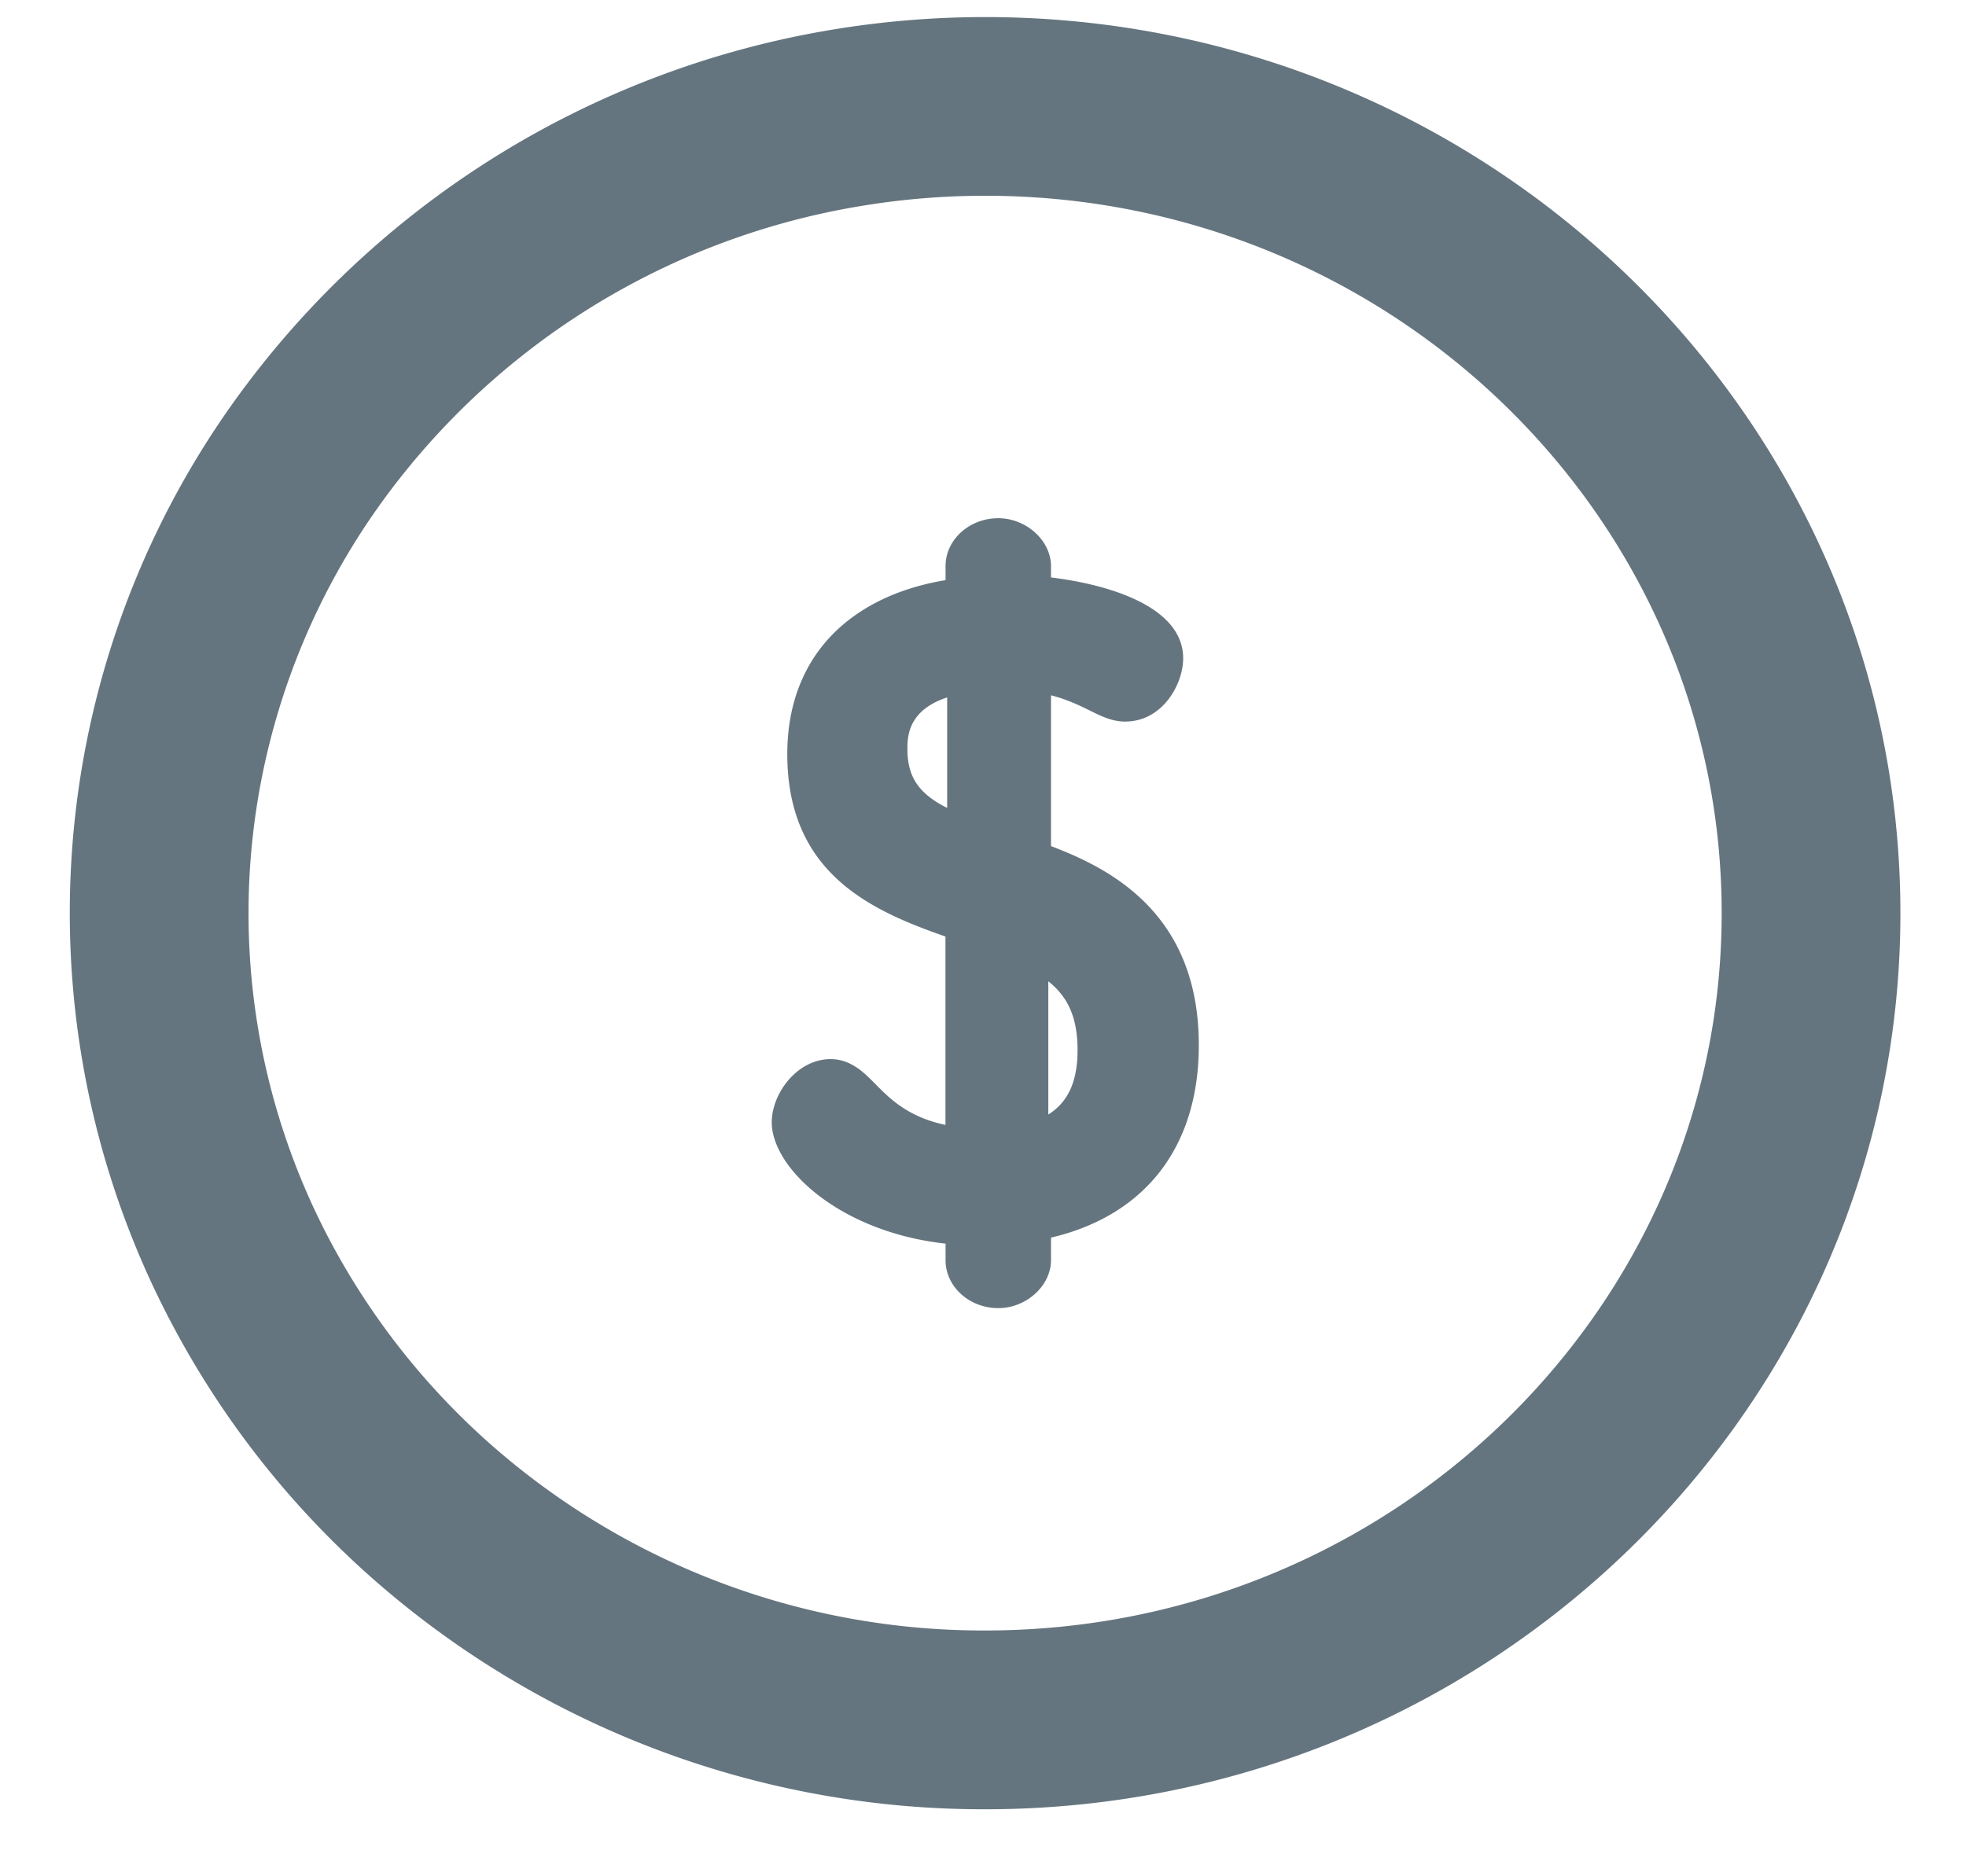 <svg xmlns="http://www.w3.org/2000/svg" width="22" height="21"><path fill="#65757F" d="M11.024 2.191c4.545 0 8.242 3.602 8.242 8.029s-3.697 8.029-8.242 8.029a8.334 8.334 0 0 1-5.553-2.101 8.112 8.112 0 0 1-1.747-2.204 7.823 7.823 0 0 1-.795-5.237 7.885 7.885 0 0 1 1.228-2.923 8.276 8.276 0 0 1 5.488-3.48 8.47 8.47 0 0 1 1.379-.113M10.58 12.59c-.419-.087-.624-.295-.783-.456-.046-.046-.093-.094-.146-.138a.687.687 0 0 0-.127-.085.49.49 0 0 0-.23-.057c-.314 0-.567.272-.638.554a.624.624 0 0 0-.02.153c0 .324.307.735.842 1.024.3.162.672.287 1.103.334v.185c0 .296.265.537.59.537.314 0 .59-.251.59-.537v-.252c1.056-.248 1.654-1.018 1.654-2.154 0-1.463-.972-1.97-1.654-2.228V7.782c.186.048.321.115.431.169.129.064.251.125.399.125.418 0 .649-.418.649-.708 0-.572-.815-.824-1.479-.905v-.126c0-.286-.276-.537-.59-.537-.325 0-.59.241-.59.537v.156c-.36.06-.672.175-.929.338-.542.342-.842.896-.842 1.608 0 .214.024.405.068.575.23.892 1.003 1.224 1.702 1.468v2.108m.019-4.784v1.237c-.309-.157-.445-.337-.445-.661.001-.129.001-.431.445-.576m1.132 3.177c.217.173.327.4.327.773 0 .345-.104.578-.327.718v-1.491M11.024.191c-.568 0-1.142.047-1.704.14a10.306 10.306 0 0 0-6.815 4.326 9.83 9.83 0 0 0-.54 10.238 10.073 10.073 0 0 0 2.177 2.748 10.338 10.338 0 0 0 6.882 2.607c5.648 0 10.242-4.499 10.242-10.029 0-5.531-4.595-10.03-10.242-10.03z"/></svg>
